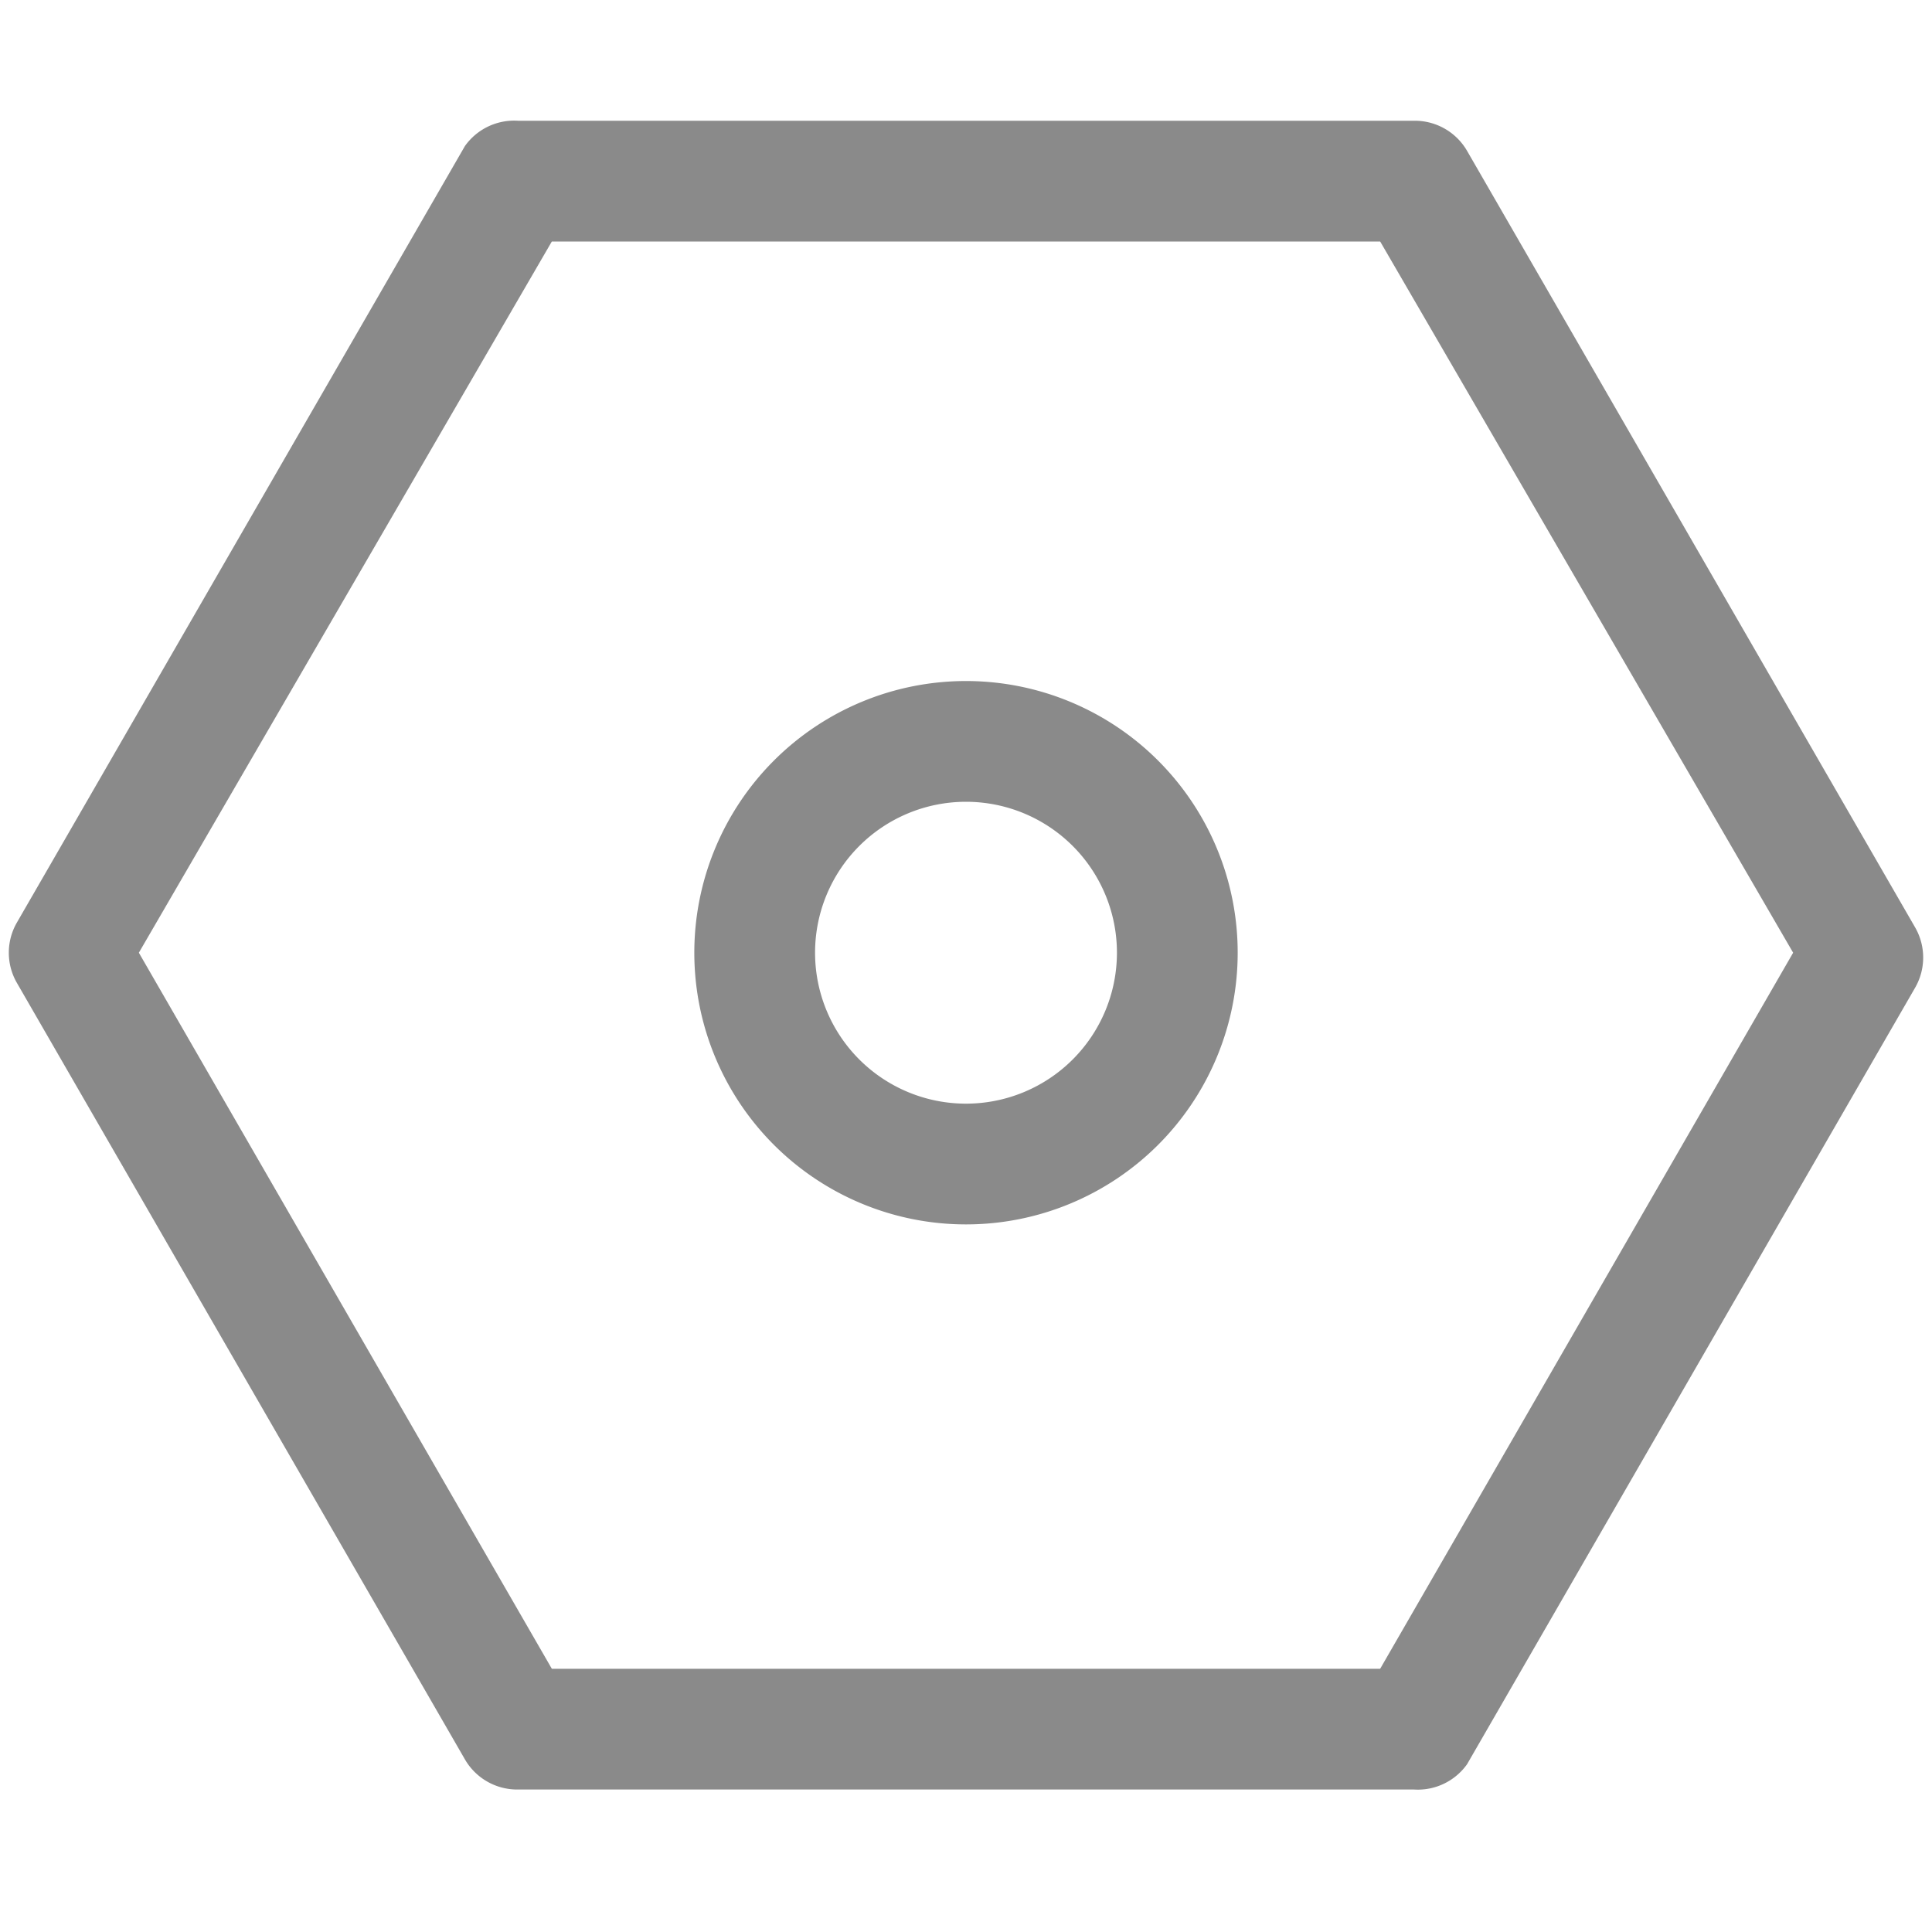 <?xml version="1.0" standalone="no"?><!DOCTYPE svg PUBLIC "-//W3C//DTD SVG 1.1//EN" "http://www.w3.org/Graphics/SVG/1.1/DTD/svg11.dtd"><svg t="1730901330365" class="icon" viewBox="0 0 1024 1024" version="1.1" xmlns="http://www.w3.org/2000/svg" p-id="4544" xmlns:xlink="http://www.w3.org/1999/xlink" width="200" height="200"><path d="M749.44 948.48H274.56a32 32 0 0 1-28.16-16L8.96 520.96a32 32 0 0 1 0-32l237.44-411.52A32 32 0 0 1 274.56 64h474.88a32 32 0 0 1 28.16 16l237.44 411.52a32 32 0 0 1 0 32l-237.44 411.52a32 32 0 0 1-28.16 13.44z m-456.96-64h439.04l218.88-379.52L731.52 128H292.48L73.6 504.96z" fill="#8a8a8a" p-id="4545"></path><path d="M512 648.96a144 144 0 1 1 144-144A144 144 0 0 1 512 648.96z m0-224a80 80 0 1 0 80 80A80 80 0 0 0 512 424.96z" fill="#8a8a8a" p-id="4546"></path></svg>
